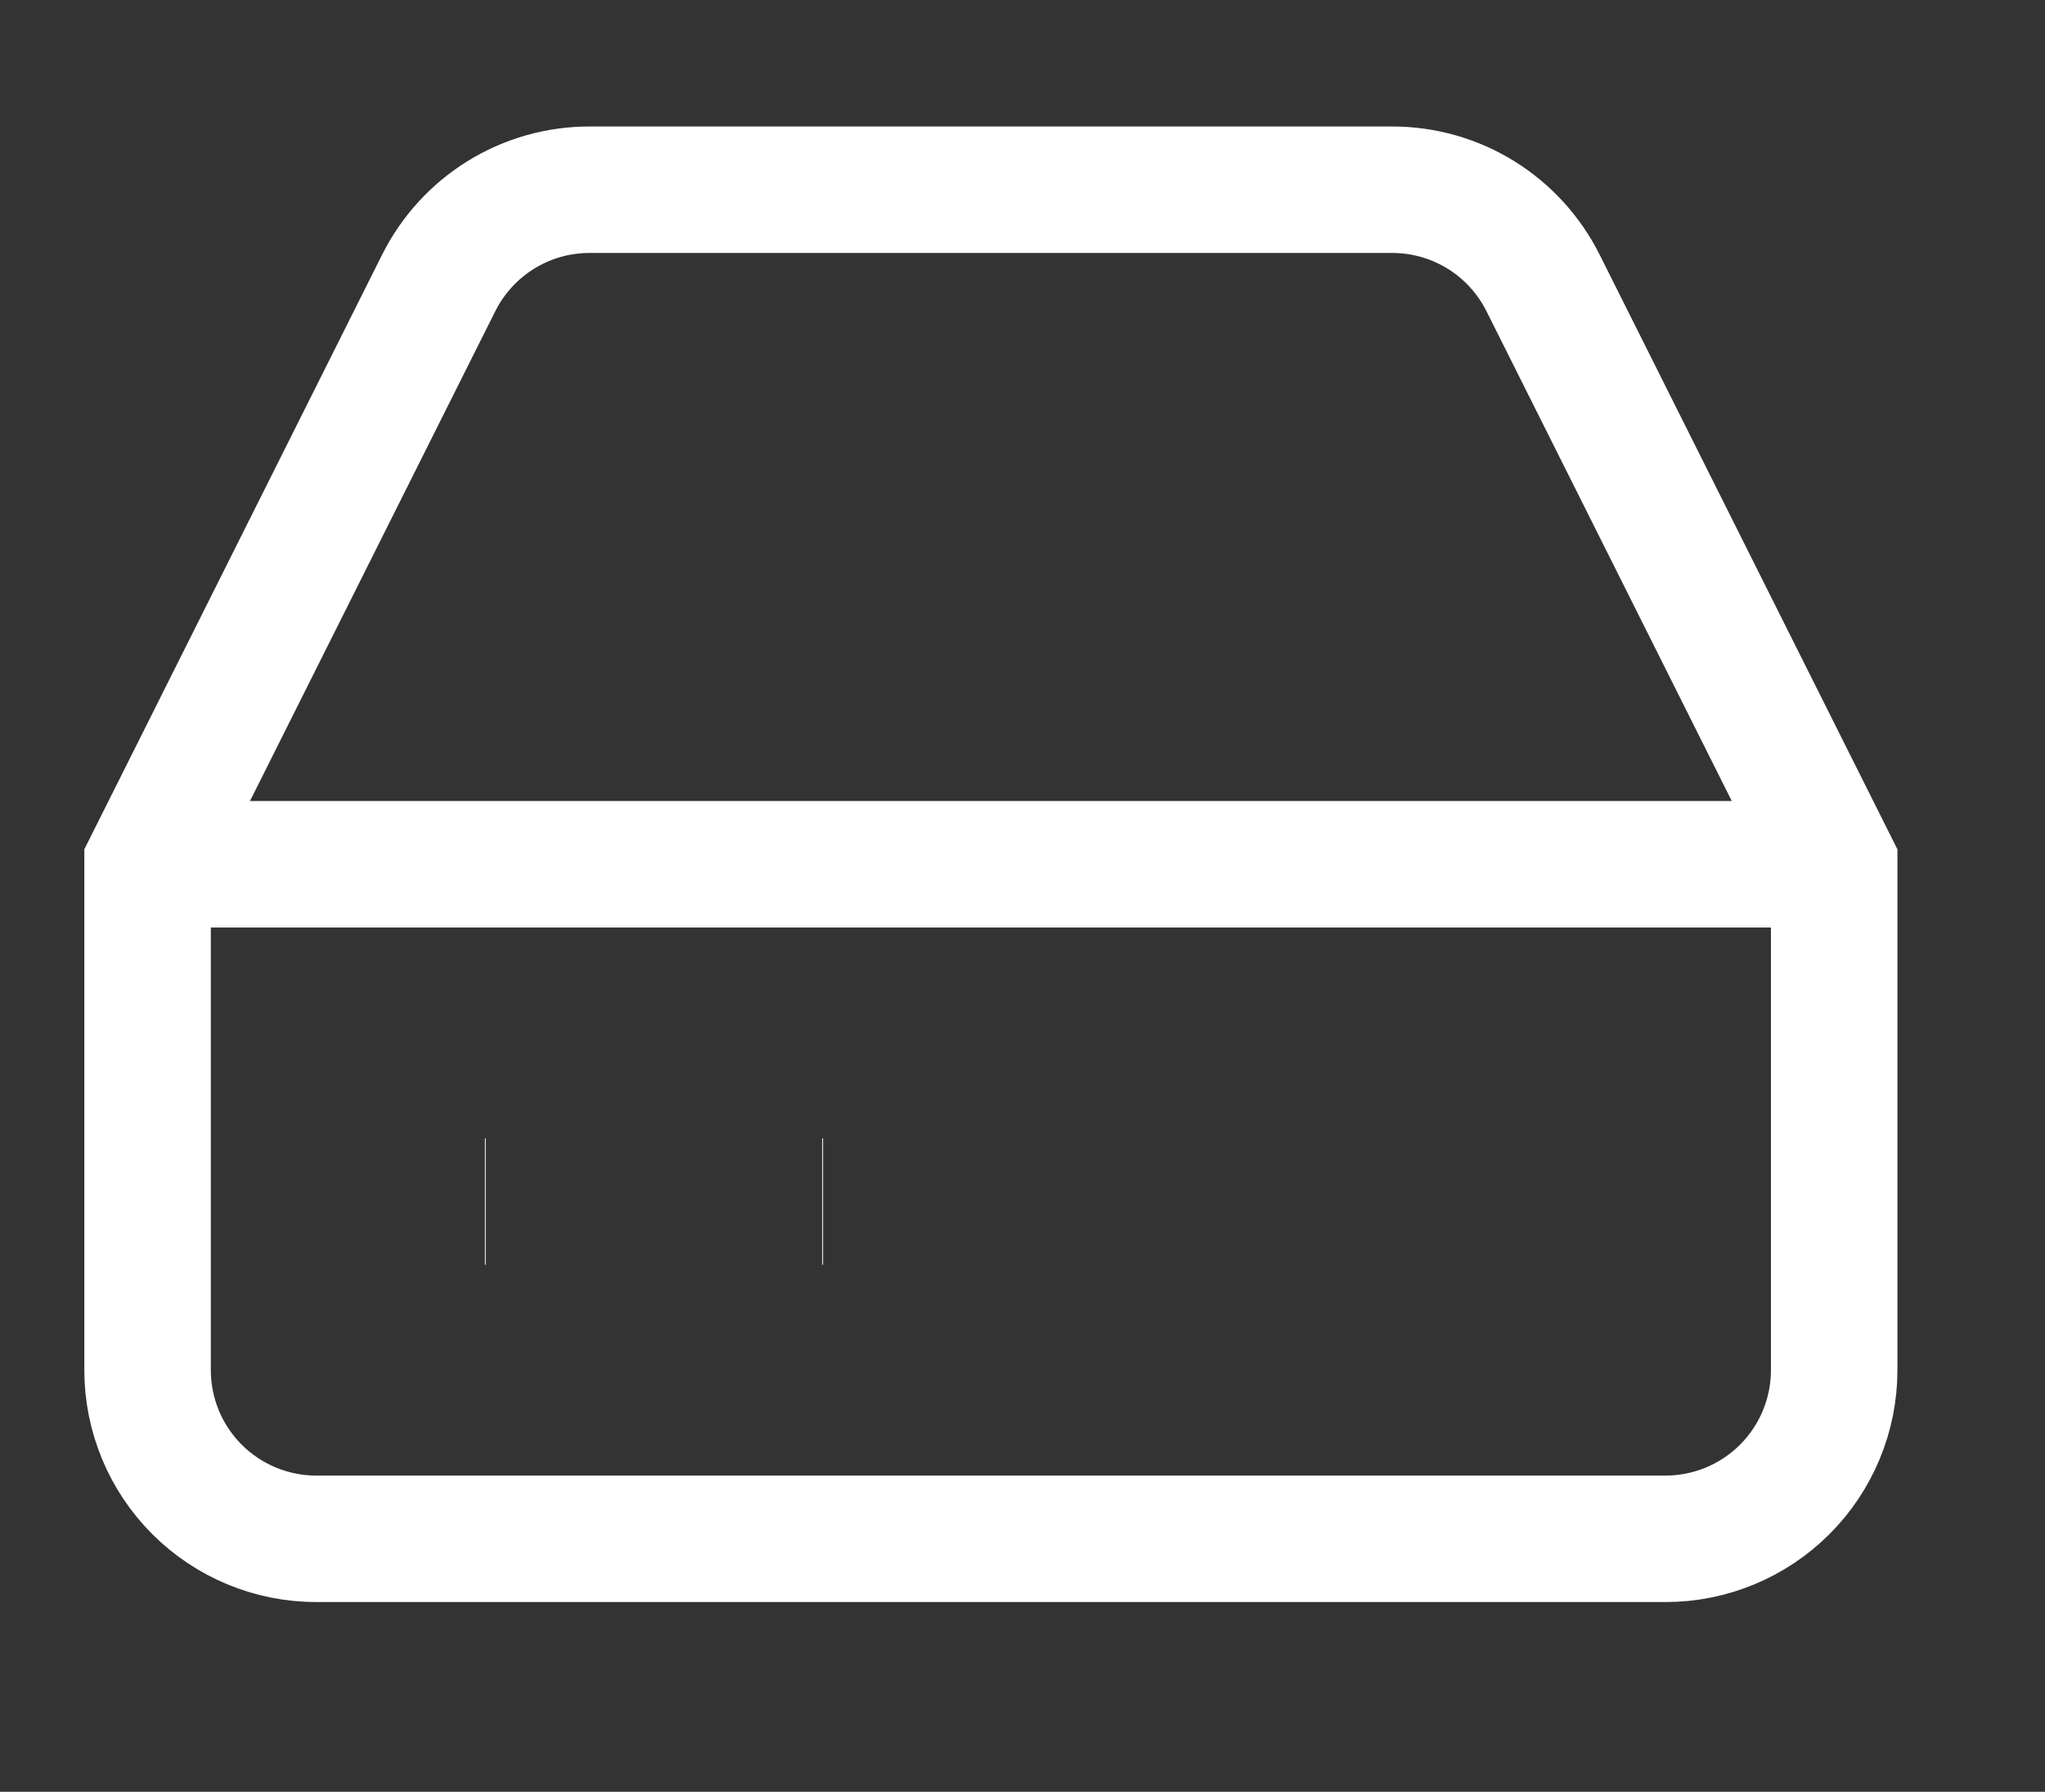 <svg 
 xmlns="http://www.w3.org/2000/svg"
 xmlns:xlink="http://www.w3.org/1999/xlink"
 width="24.25px" height="21.25px">
<rect width="100%" height="100%" fill="#333333" stroke="none"/>
<path fill-rule="evenodd"  stroke="rgb(255, 255, 255)" stroke-width="1.5px" stroke-linecap="butt" stroke-linejoin="miter" fill="none"
 d="M1.750,10.250 L21.750,10.250 "/>
<path fill-rule="evenodd"  stroke="rgb(255, 255, 255)" stroke-width="1.5px" stroke-linecap="butt" stroke-linejoin="miter" fill="none"
 d="M5.200,3.360 L1.750,10.250 L1.750,16.250 C1.750,16.780 1.961,17.289 2.336,17.664 C2.711,18.039 3.220,18.250 3.750,18.250 L19.750,18.250 C20.280,18.250 20.789,18.039 21.164,17.664 C21.539,17.289 21.750,16.780 21.750,16.250 L21.750,10.250 L18.300,3.360 C18.134,3.027 17.879,2.746 17.563,2.550 C17.247,2.354 16.882,2.250 16.510,2.250 L6.990,2.250 C6.618,2.250 6.253,2.354 5.937,2.550 C5.621,2.746 5.366,3.027 5.200,3.360 L5.200,3.360 Z"/>
<path fill-rule="evenodd"  stroke="rgb(255, 255, 255)" stroke-width="1.5px" stroke-linecap="butt" stroke-linejoin="miter" fill="none"
 d="M5.760,14.250 L5.750,14.250 "/>
<path fill-rule="evenodd"  stroke="rgb(255, 255, 255)" stroke-width="1.5px" stroke-linecap="butt" stroke-linejoin="miter" fill="none"
 d="M9.760,14.250 L9.750,14.250 "/>
</svg>